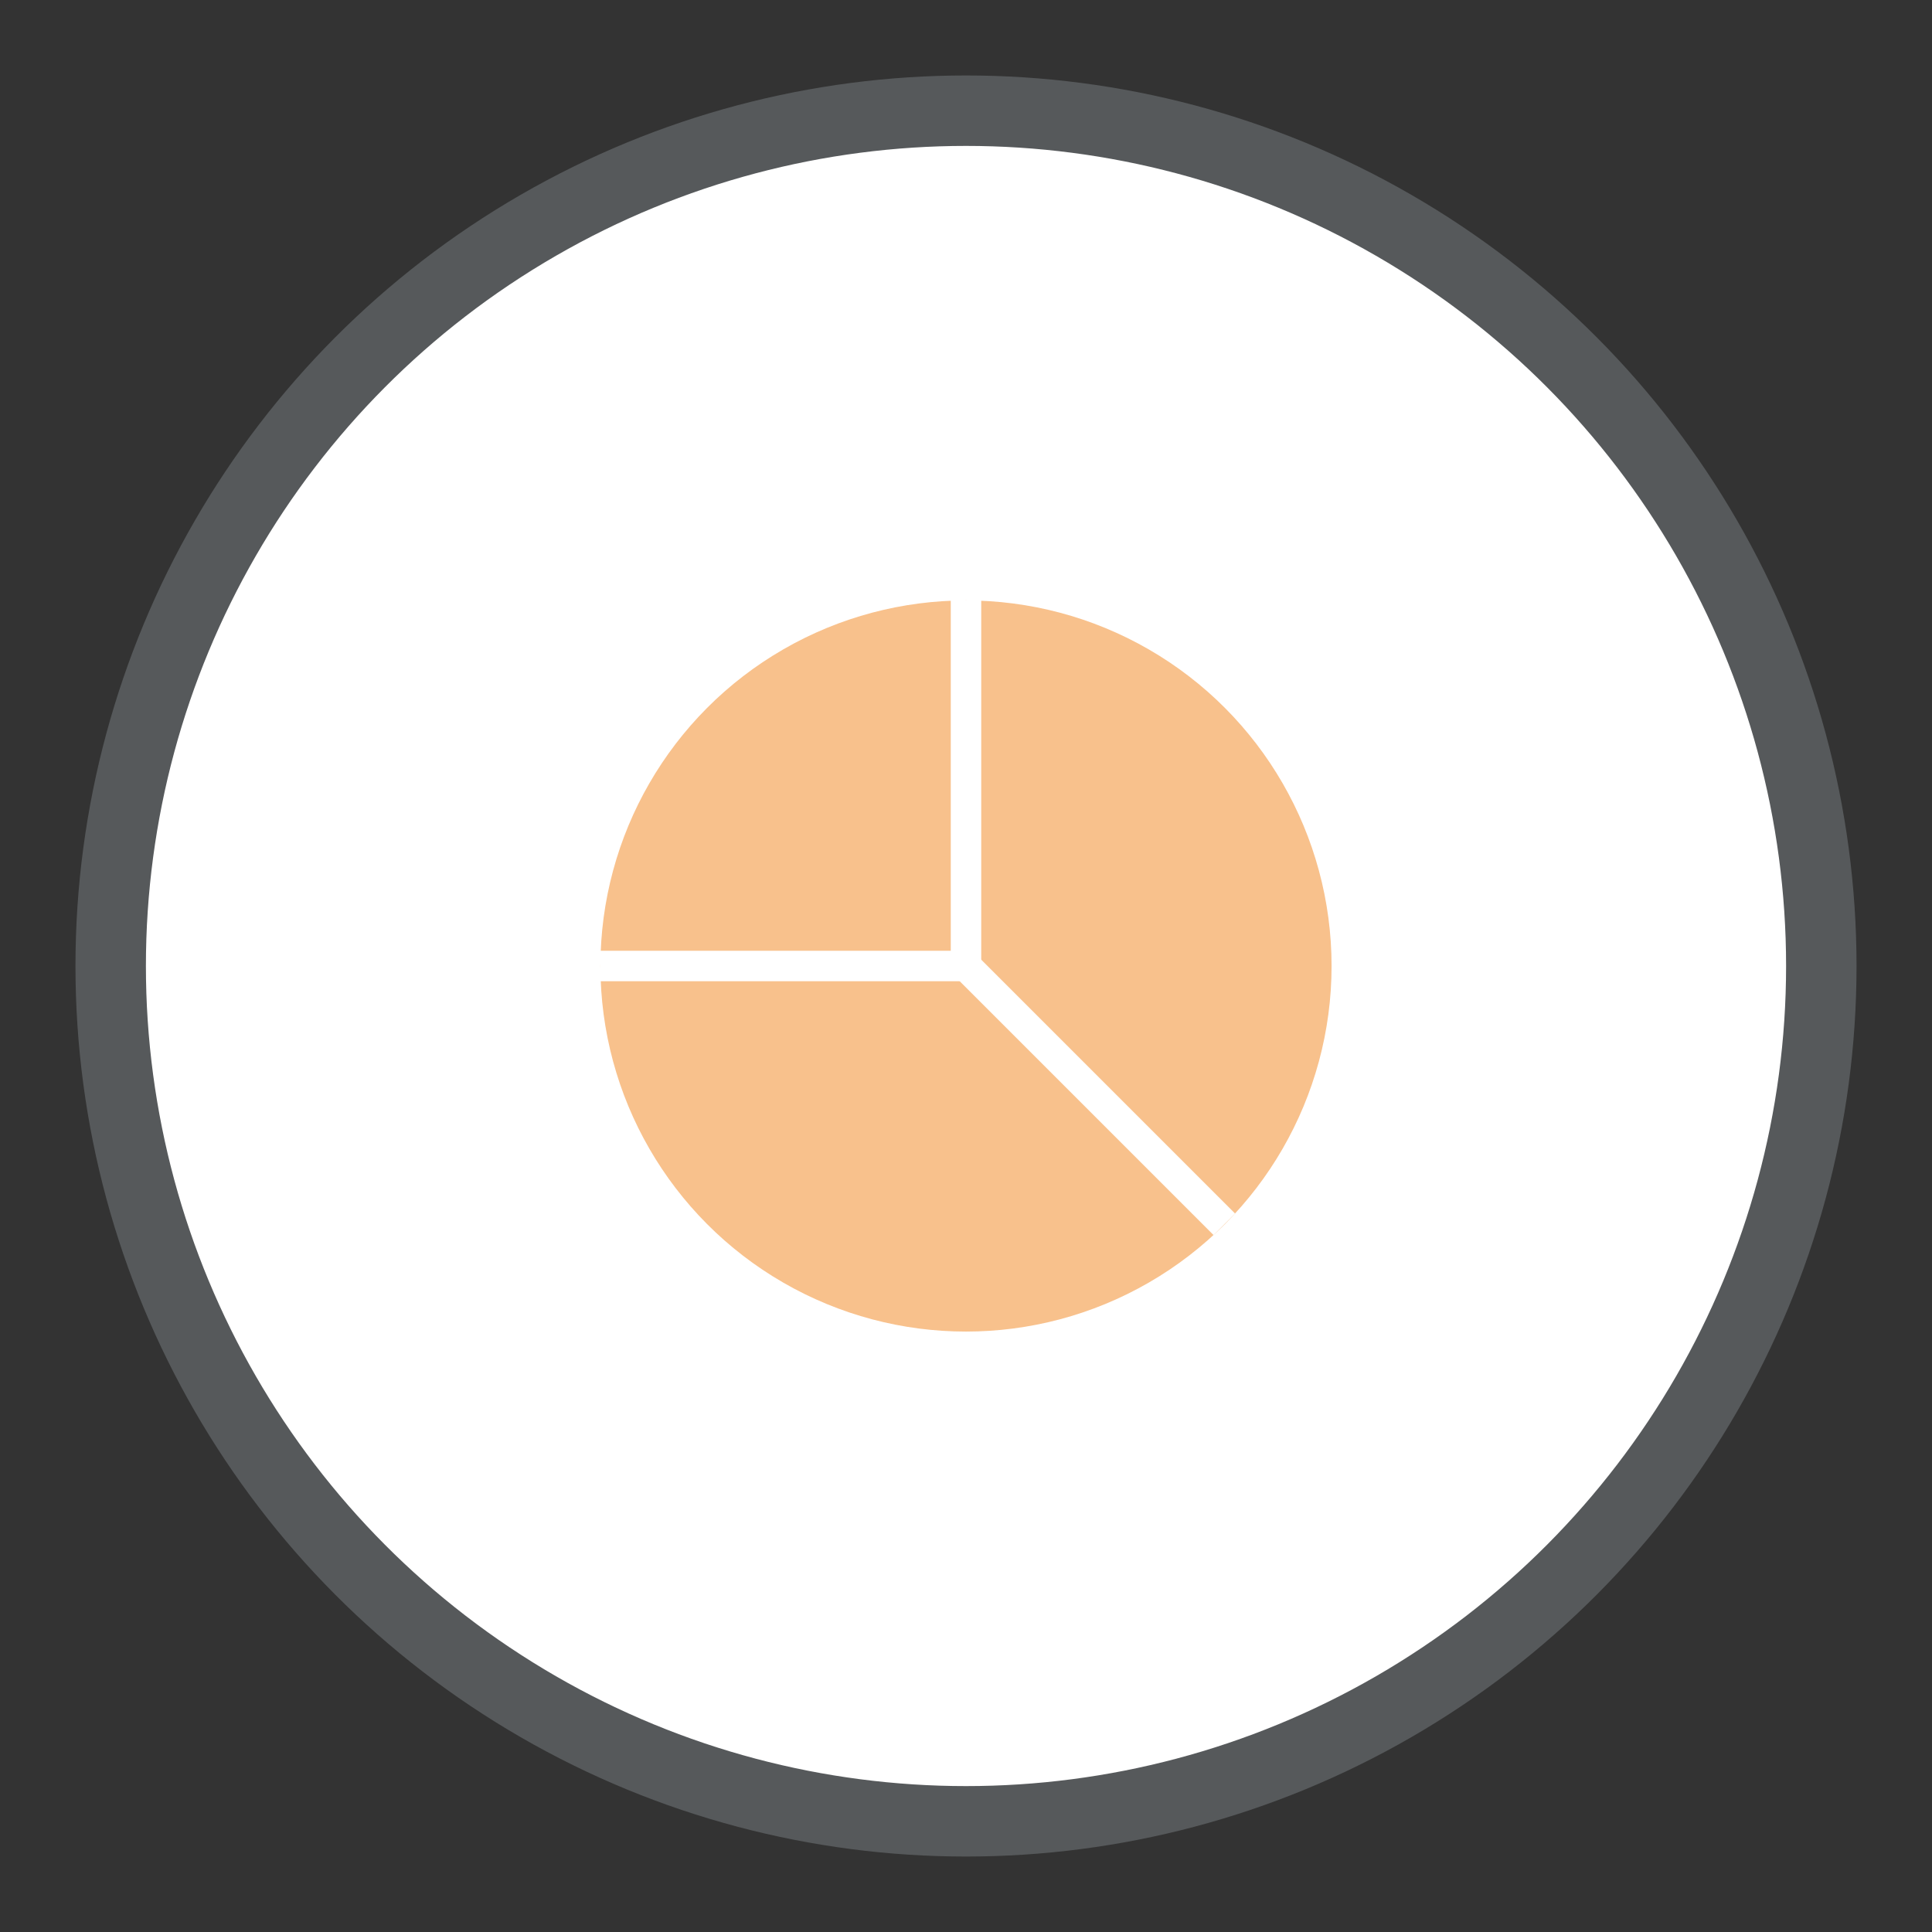 <svg width="192" height="192" version="1.1" viewBox="0 0 192 192" xml:space="preserve" xmlns="http://www.w3.org/2000/svg"><rect x="0" y="0" width="192" height="192" fill="#333333" stroke="none"/><circle class="a" cx="96" cy="96" r="85" fill="#fff" stroke="#56595b" stroke-width="7"/><circle class="a" cx="96" cy="96" r="36.33" fill="#f8c18c"/><line class="a" x1="96" x2="96" y1="96" y2="59.67" fill="#fff" stroke="#fff" stroke-width="3.027"/><line class="a" x1="59.67" x2="96" y1="96" y2="96" fill="#fff" stroke="#fff" stroke-width="3.027"/><line class="a" x1="96" x2="121.67" y1="96" y2="121.67" fill="#fff" stroke="#fff" stroke-width="3.027"/></svg>
